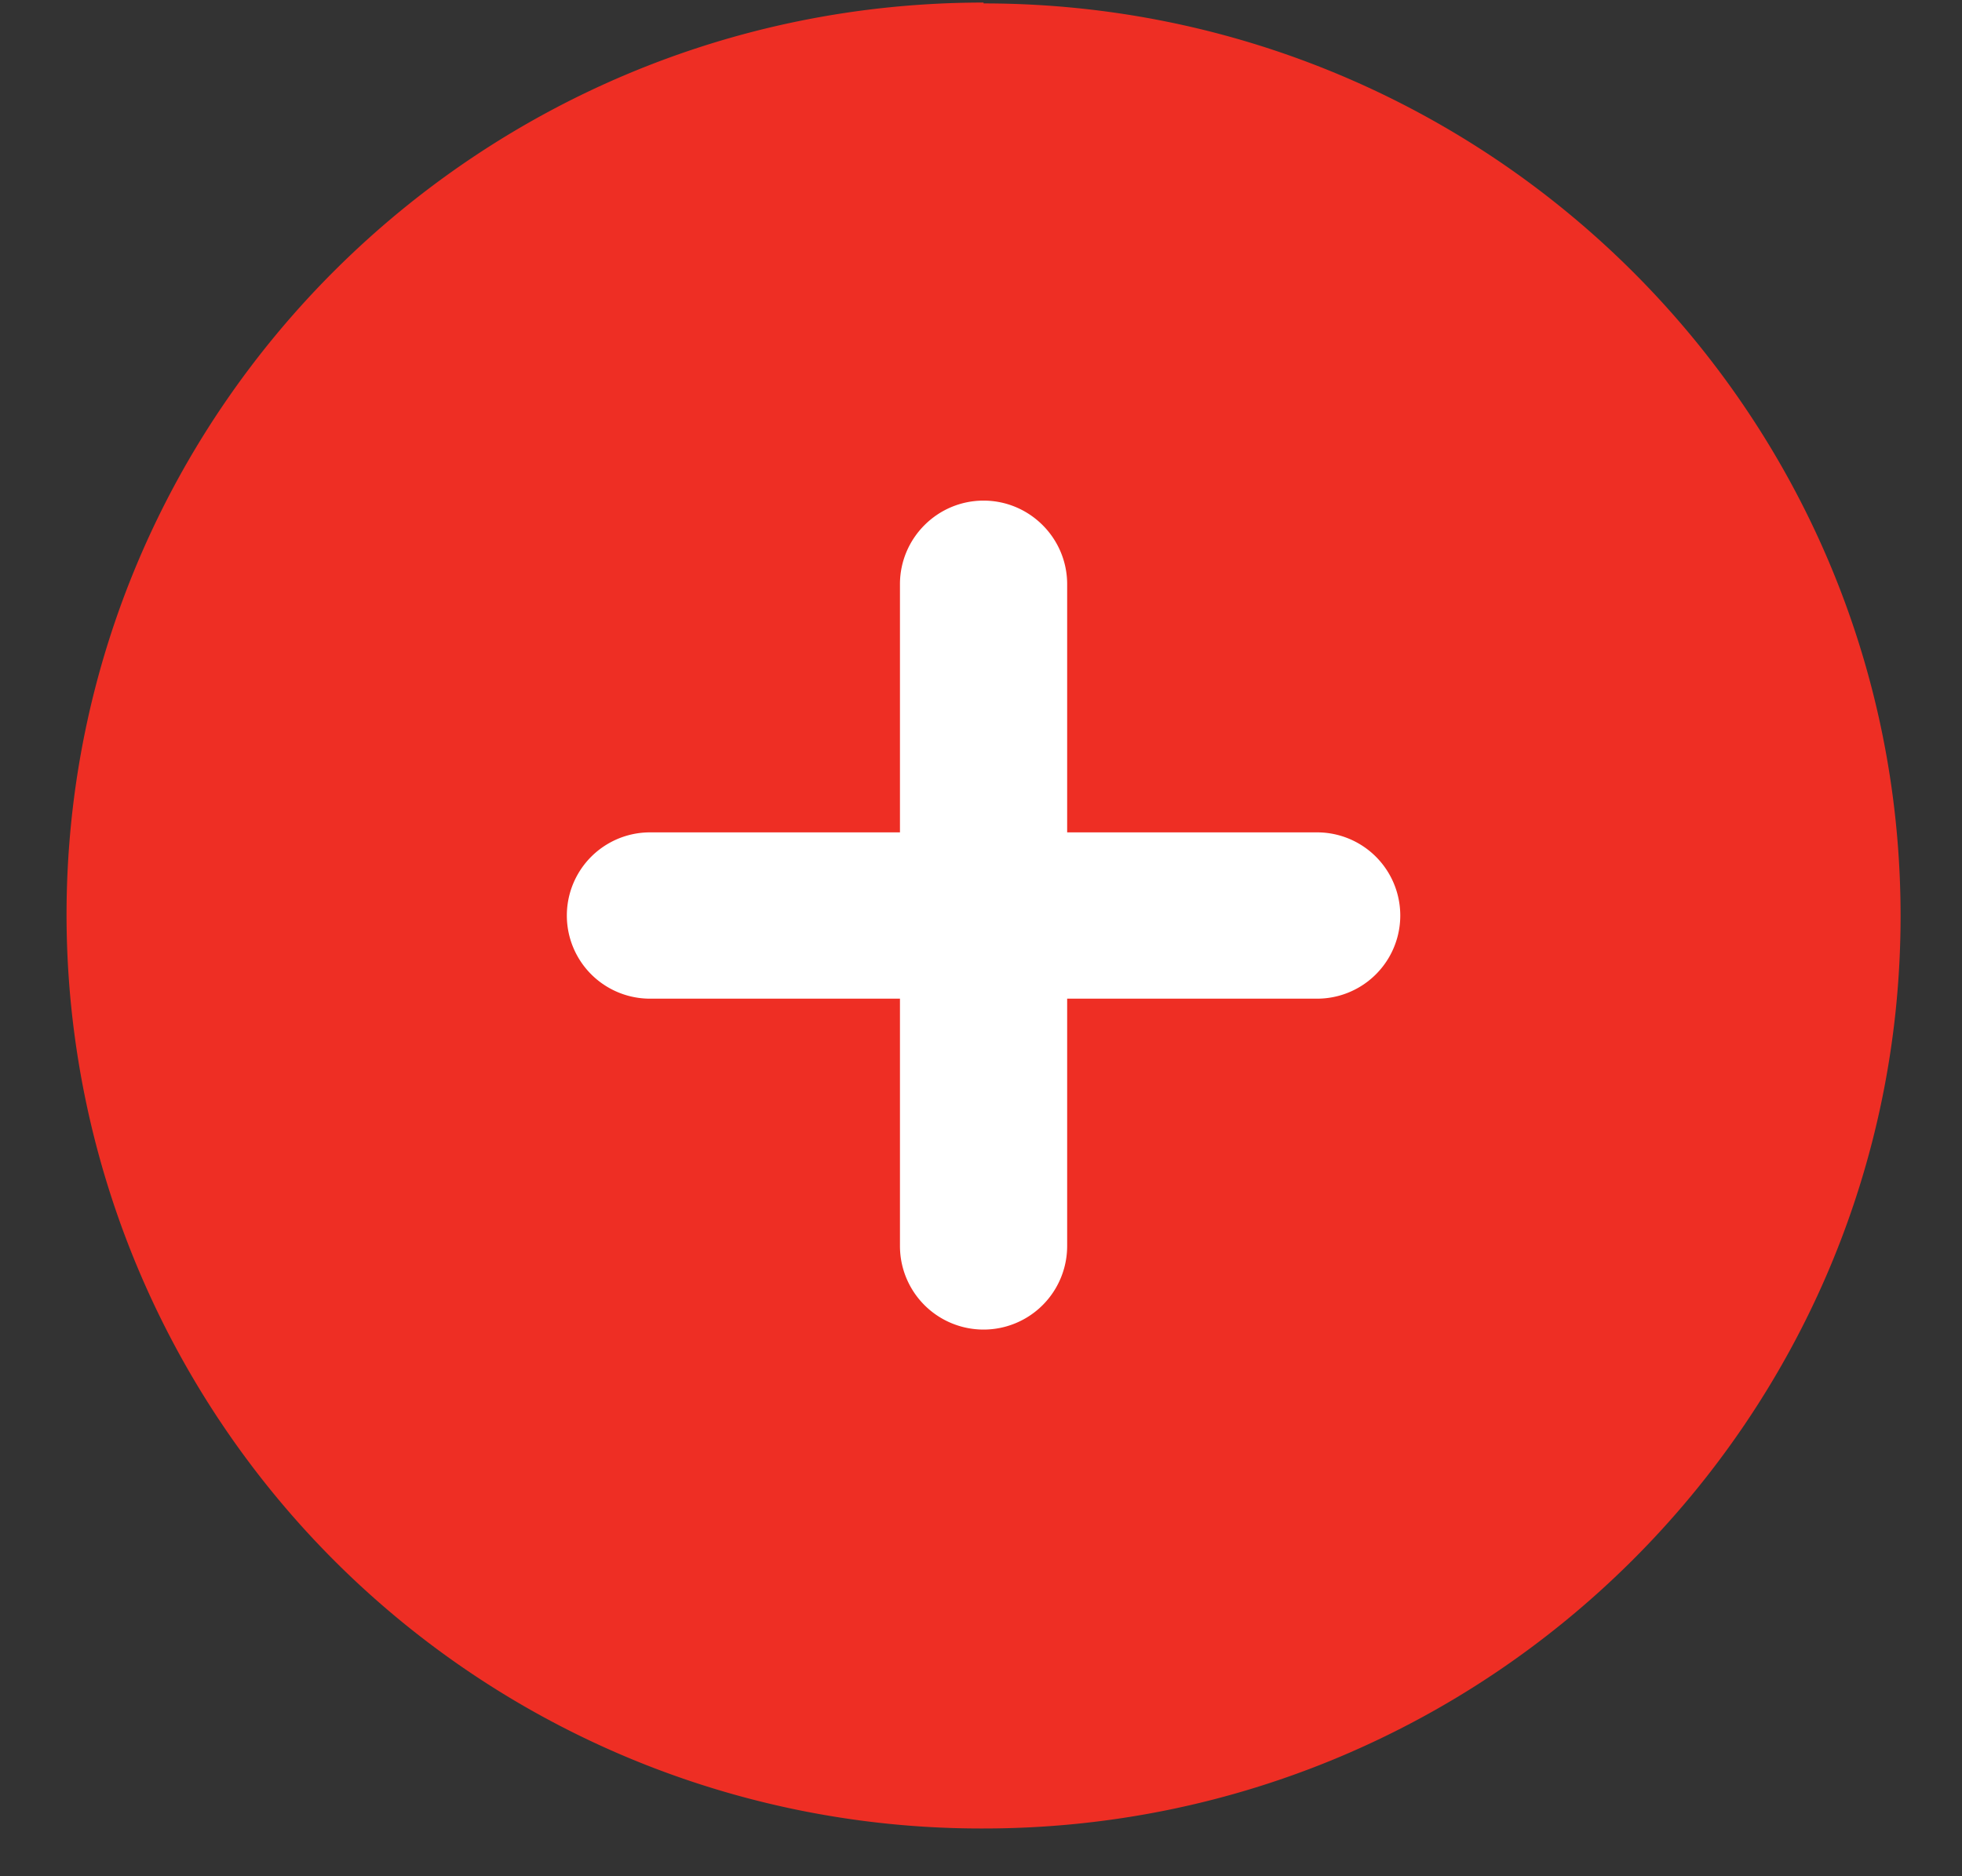 <svg xmlns="http://www.w3.org/2000/svg" width="23" height="22" viewBox="0 0 23 22"><rect x="0" y="0" width="23" height="22" fill="#333333" stroke="none"/><path fill="#ee2e24" d="M11.53.04c5.93 0 10.75 4.79 10.75 10.7 0 5.9-4.82 10.7-10.75 10.7A10.72 10.72 0 0 1 .78 10.73C.78 4.82 5.6.03 11.53.03z"/><path fill="#fff" d="M11.53 5.87c.54 0 .98.44.98.98v2.91h2.93a.97.97 0 0 1 0 1.95h-2.93v2.9a.98.98 0 0 1-1.96 0v-2.9H7.62a.97.97 0 1 1 0-1.95h2.93V6.85c0-.54.44-.98.98-.98z"/></svg>